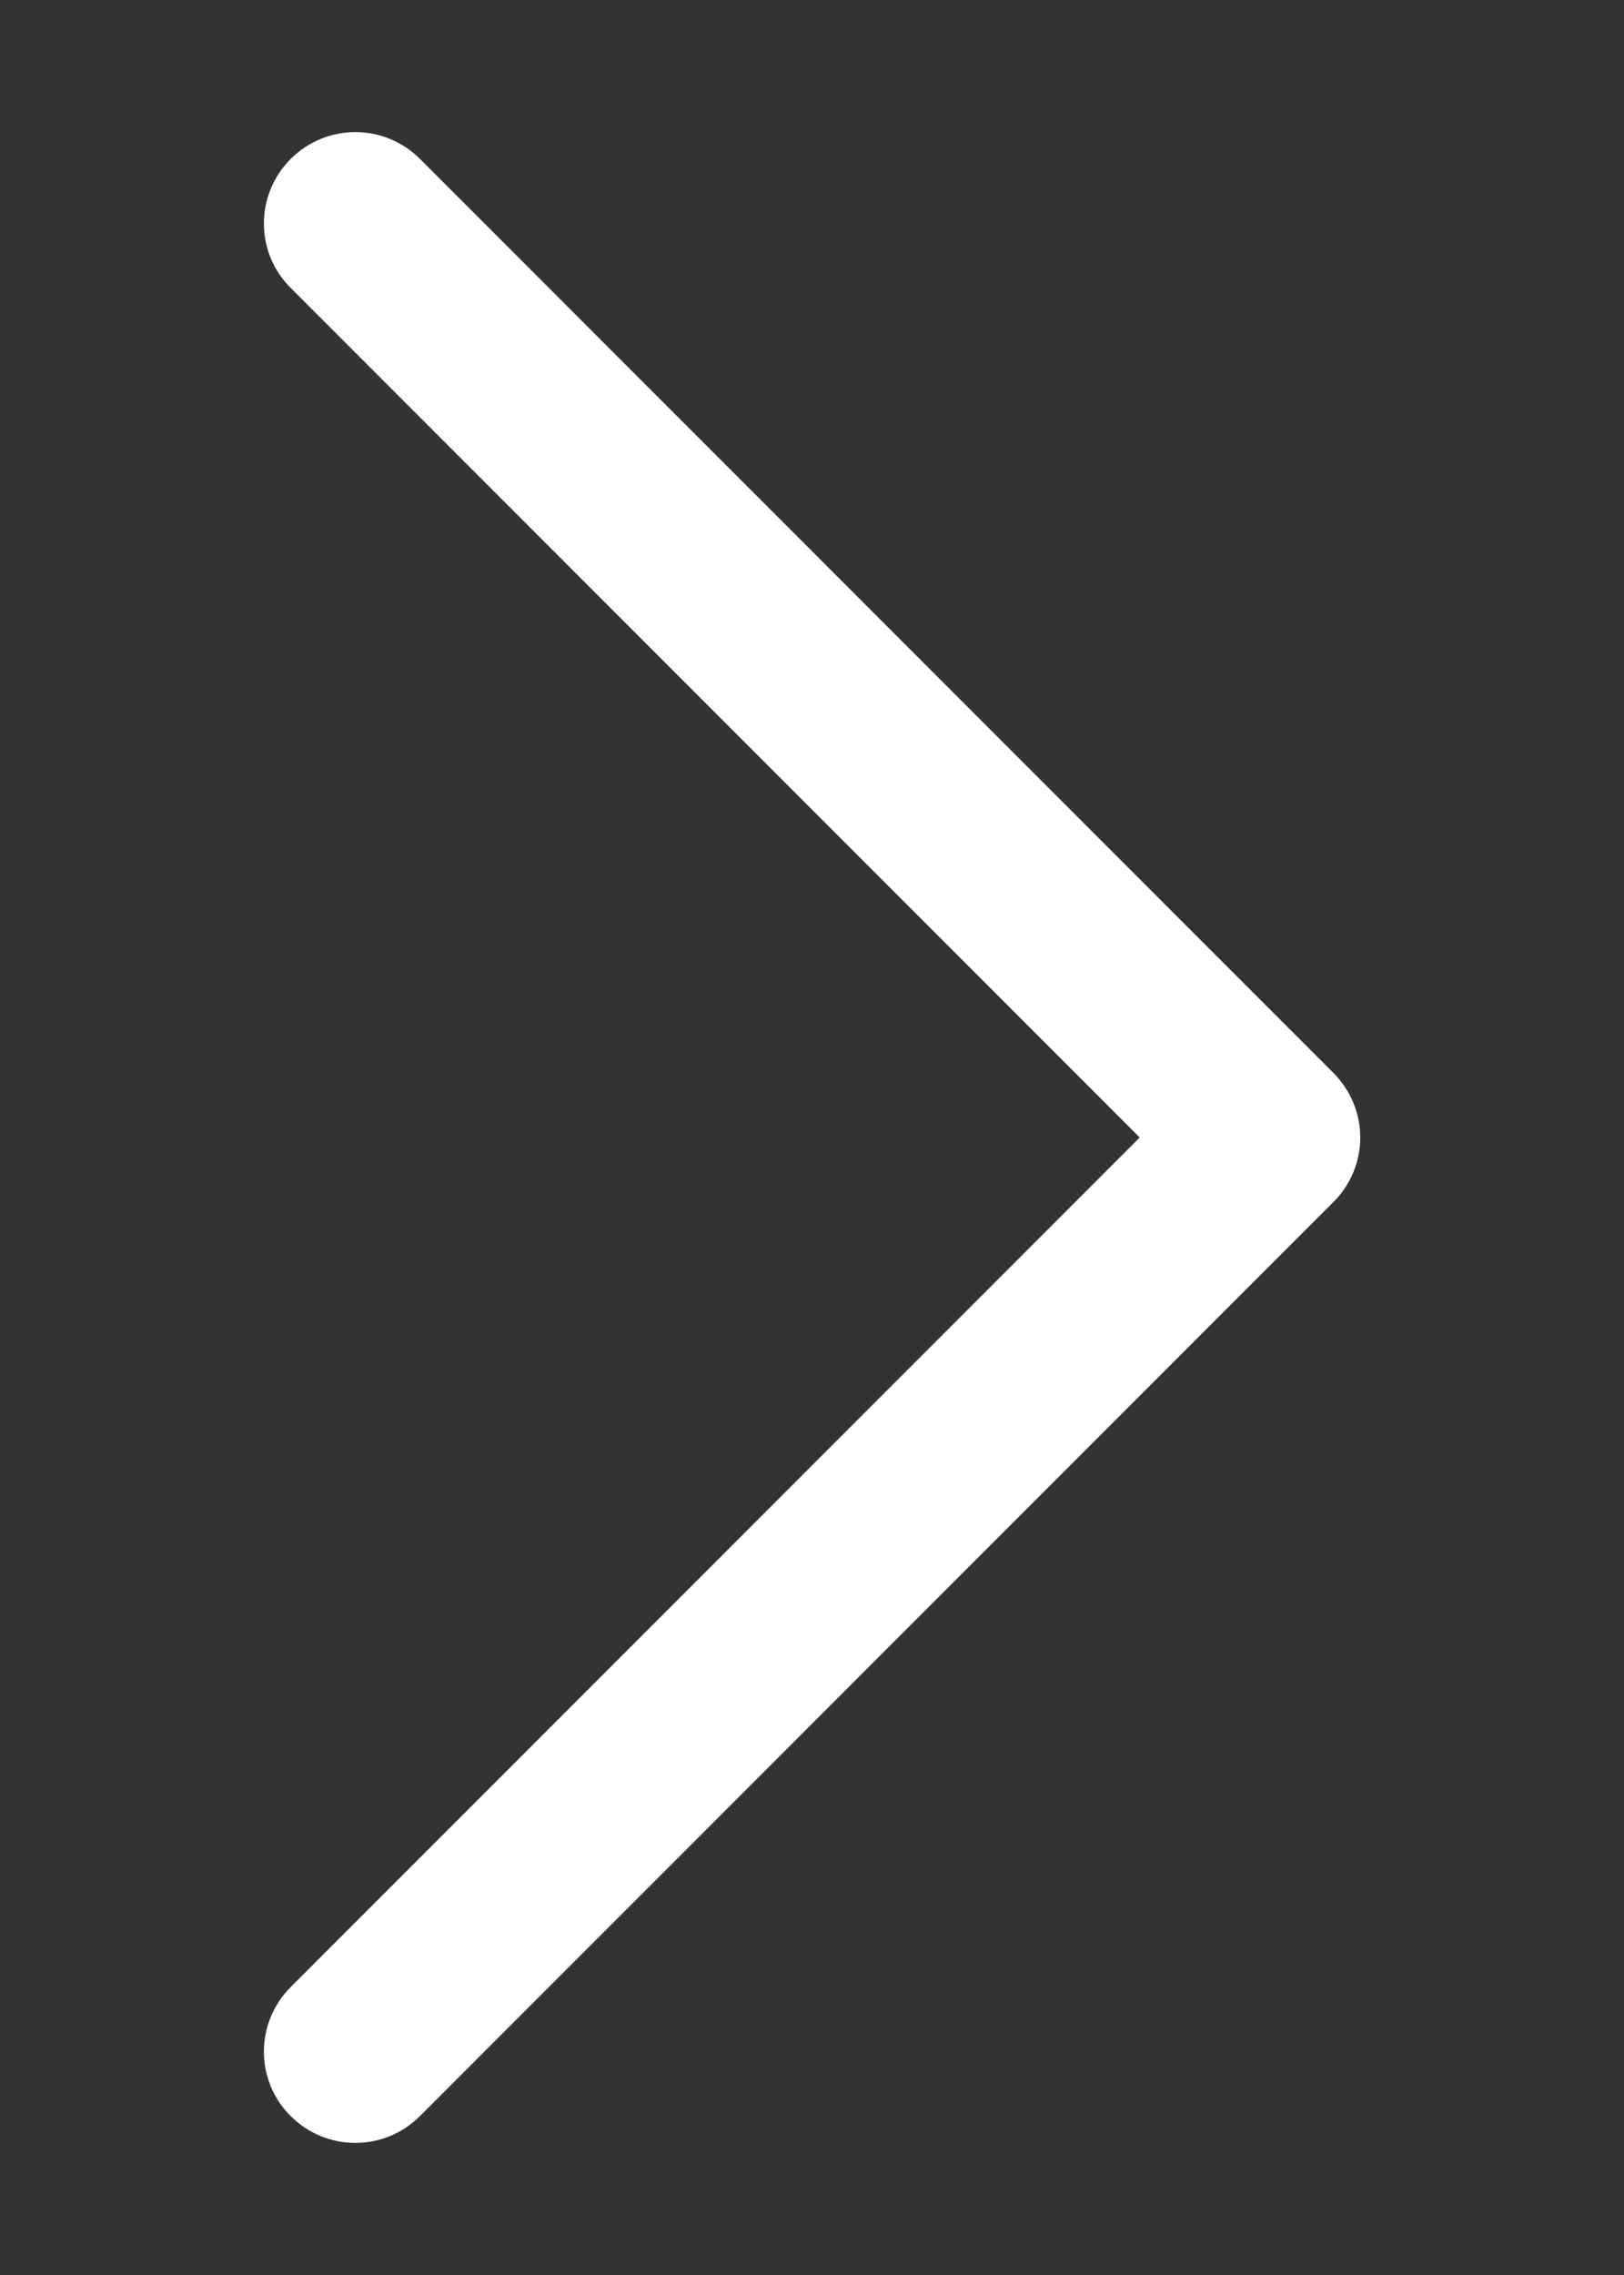 <svg width="5" height="7" viewBox="0 0 5 7" fill="none" xmlns="http://www.w3.org/2000/svg">
<rect x="0" y="0" width="5" height="7" fill="#333333" stroke="none"/>
<path d="M4.188 3.5C4.188 3.428 4.16 3.356 4.105 3.301L1.293 0.489C1.183 0.379 1.005 0.379 0.895 0.489C0.785 0.599 0.785 0.777 0.895 0.886L3.509 3.5L0.895 6.114C0.785 6.224 0.785 6.402 0.895 6.511C1.005 6.621 1.183 6.621 1.293 6.511L4.105 3.699C4.16 3.644 4.188 3.572 4.188 3.5Z" fill="white"/>
</svg>

